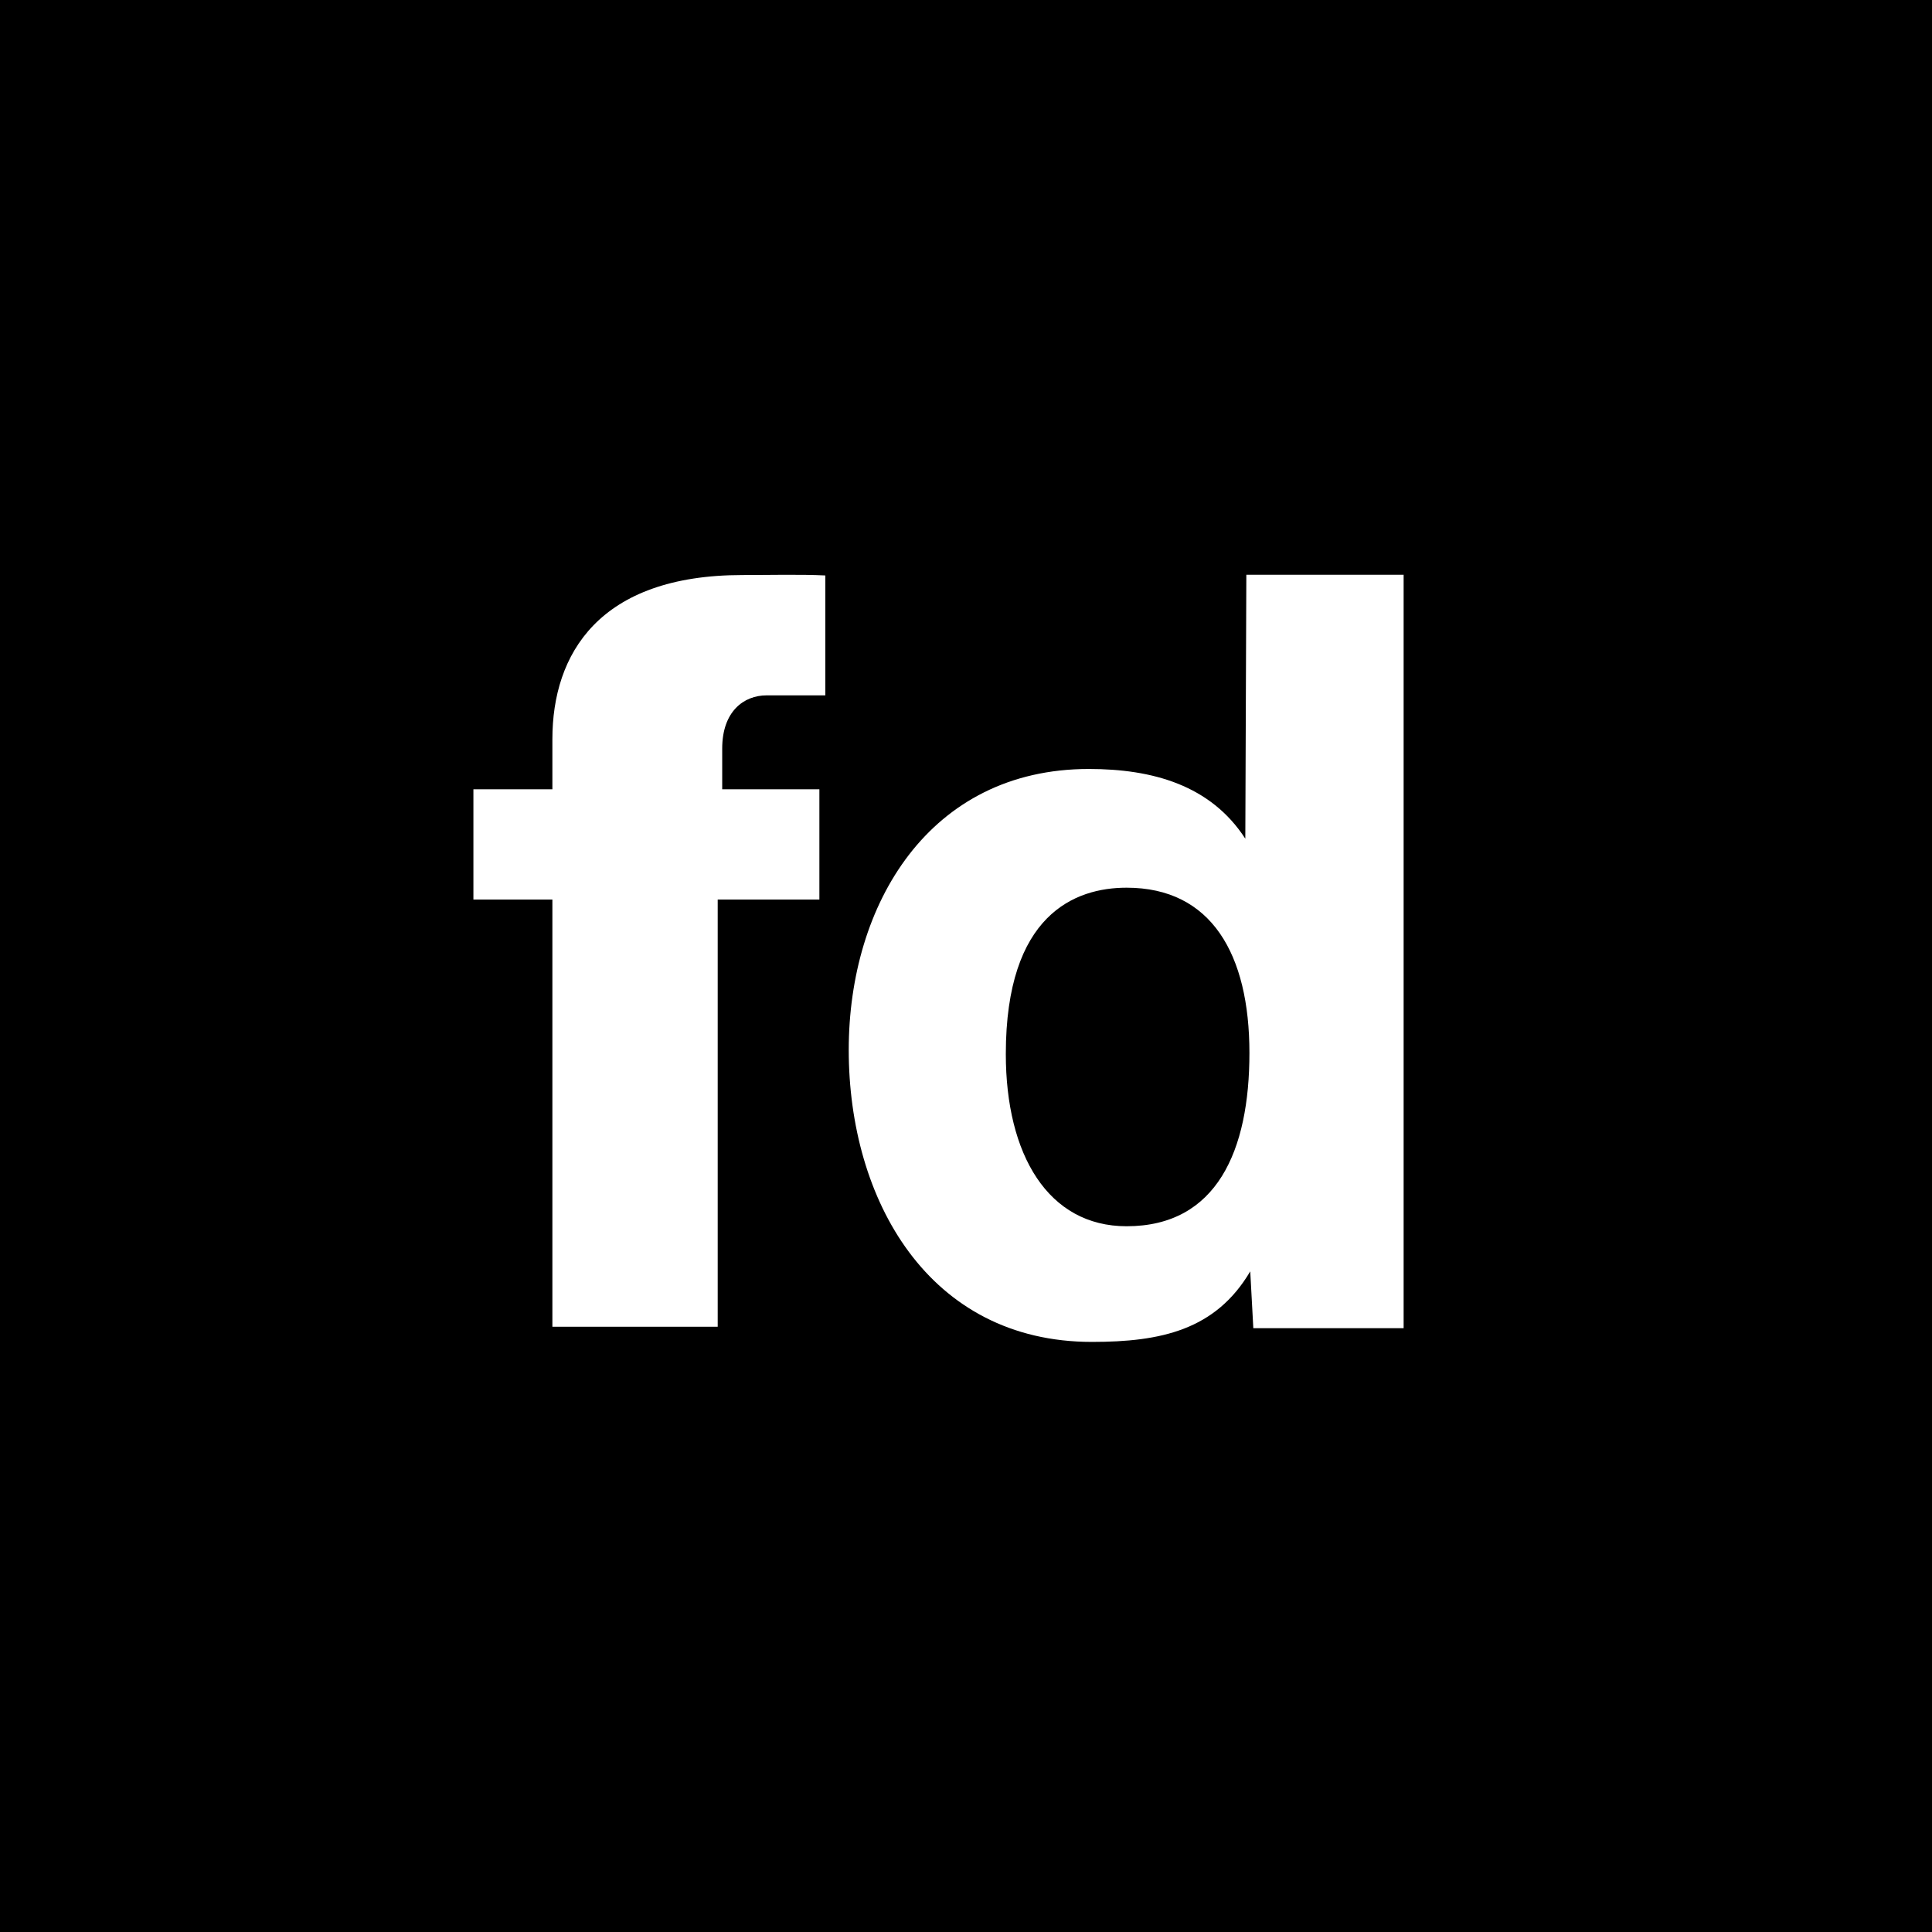 <svg id="FirstDirect" xmlns="http://www.w3.org/2000/svg" viewBox="0 0 425 425"><defs><style>.cls-1{fill:#fff;}</style></defs><rect x="-5.408" y="-5.408" width="435.817" height="435.817"/><path class="cls-1" d="M168.637,152.963h12.917V126.589c-5.491-.27-12.467-.09-18.228-.09-31.6,0-41.813,17.418-41.813,36.1v11.027H104.14v24.259h17.373v93.976H157.88V197.881h22.368V173.622H158.87v-8.957c0-8.146,4.726-11.7,9.767-11.7"/><path class="cls-1" d="M221.259,231.858c0-30.719,15.246-36.583,26.569-36.583,18.675,0,27.02,14.661,27.02,36.358,0,21.426-7.128,38.116-27.02,38.116-17.277,0-26.569-15.743-26.569-37.891m53.769,47.815.677,12.5h33.064V126.44h-34.6l-.226,58.055c-7.623-11.774-20.389-15.337-34.417-15.337-35.095,0-52.822,29.726-52.822,61.8,0,32.974,17.547,64.234,53.5,64.234,15.2,0,27.2-2.616,34.824-15.517"/></svg>